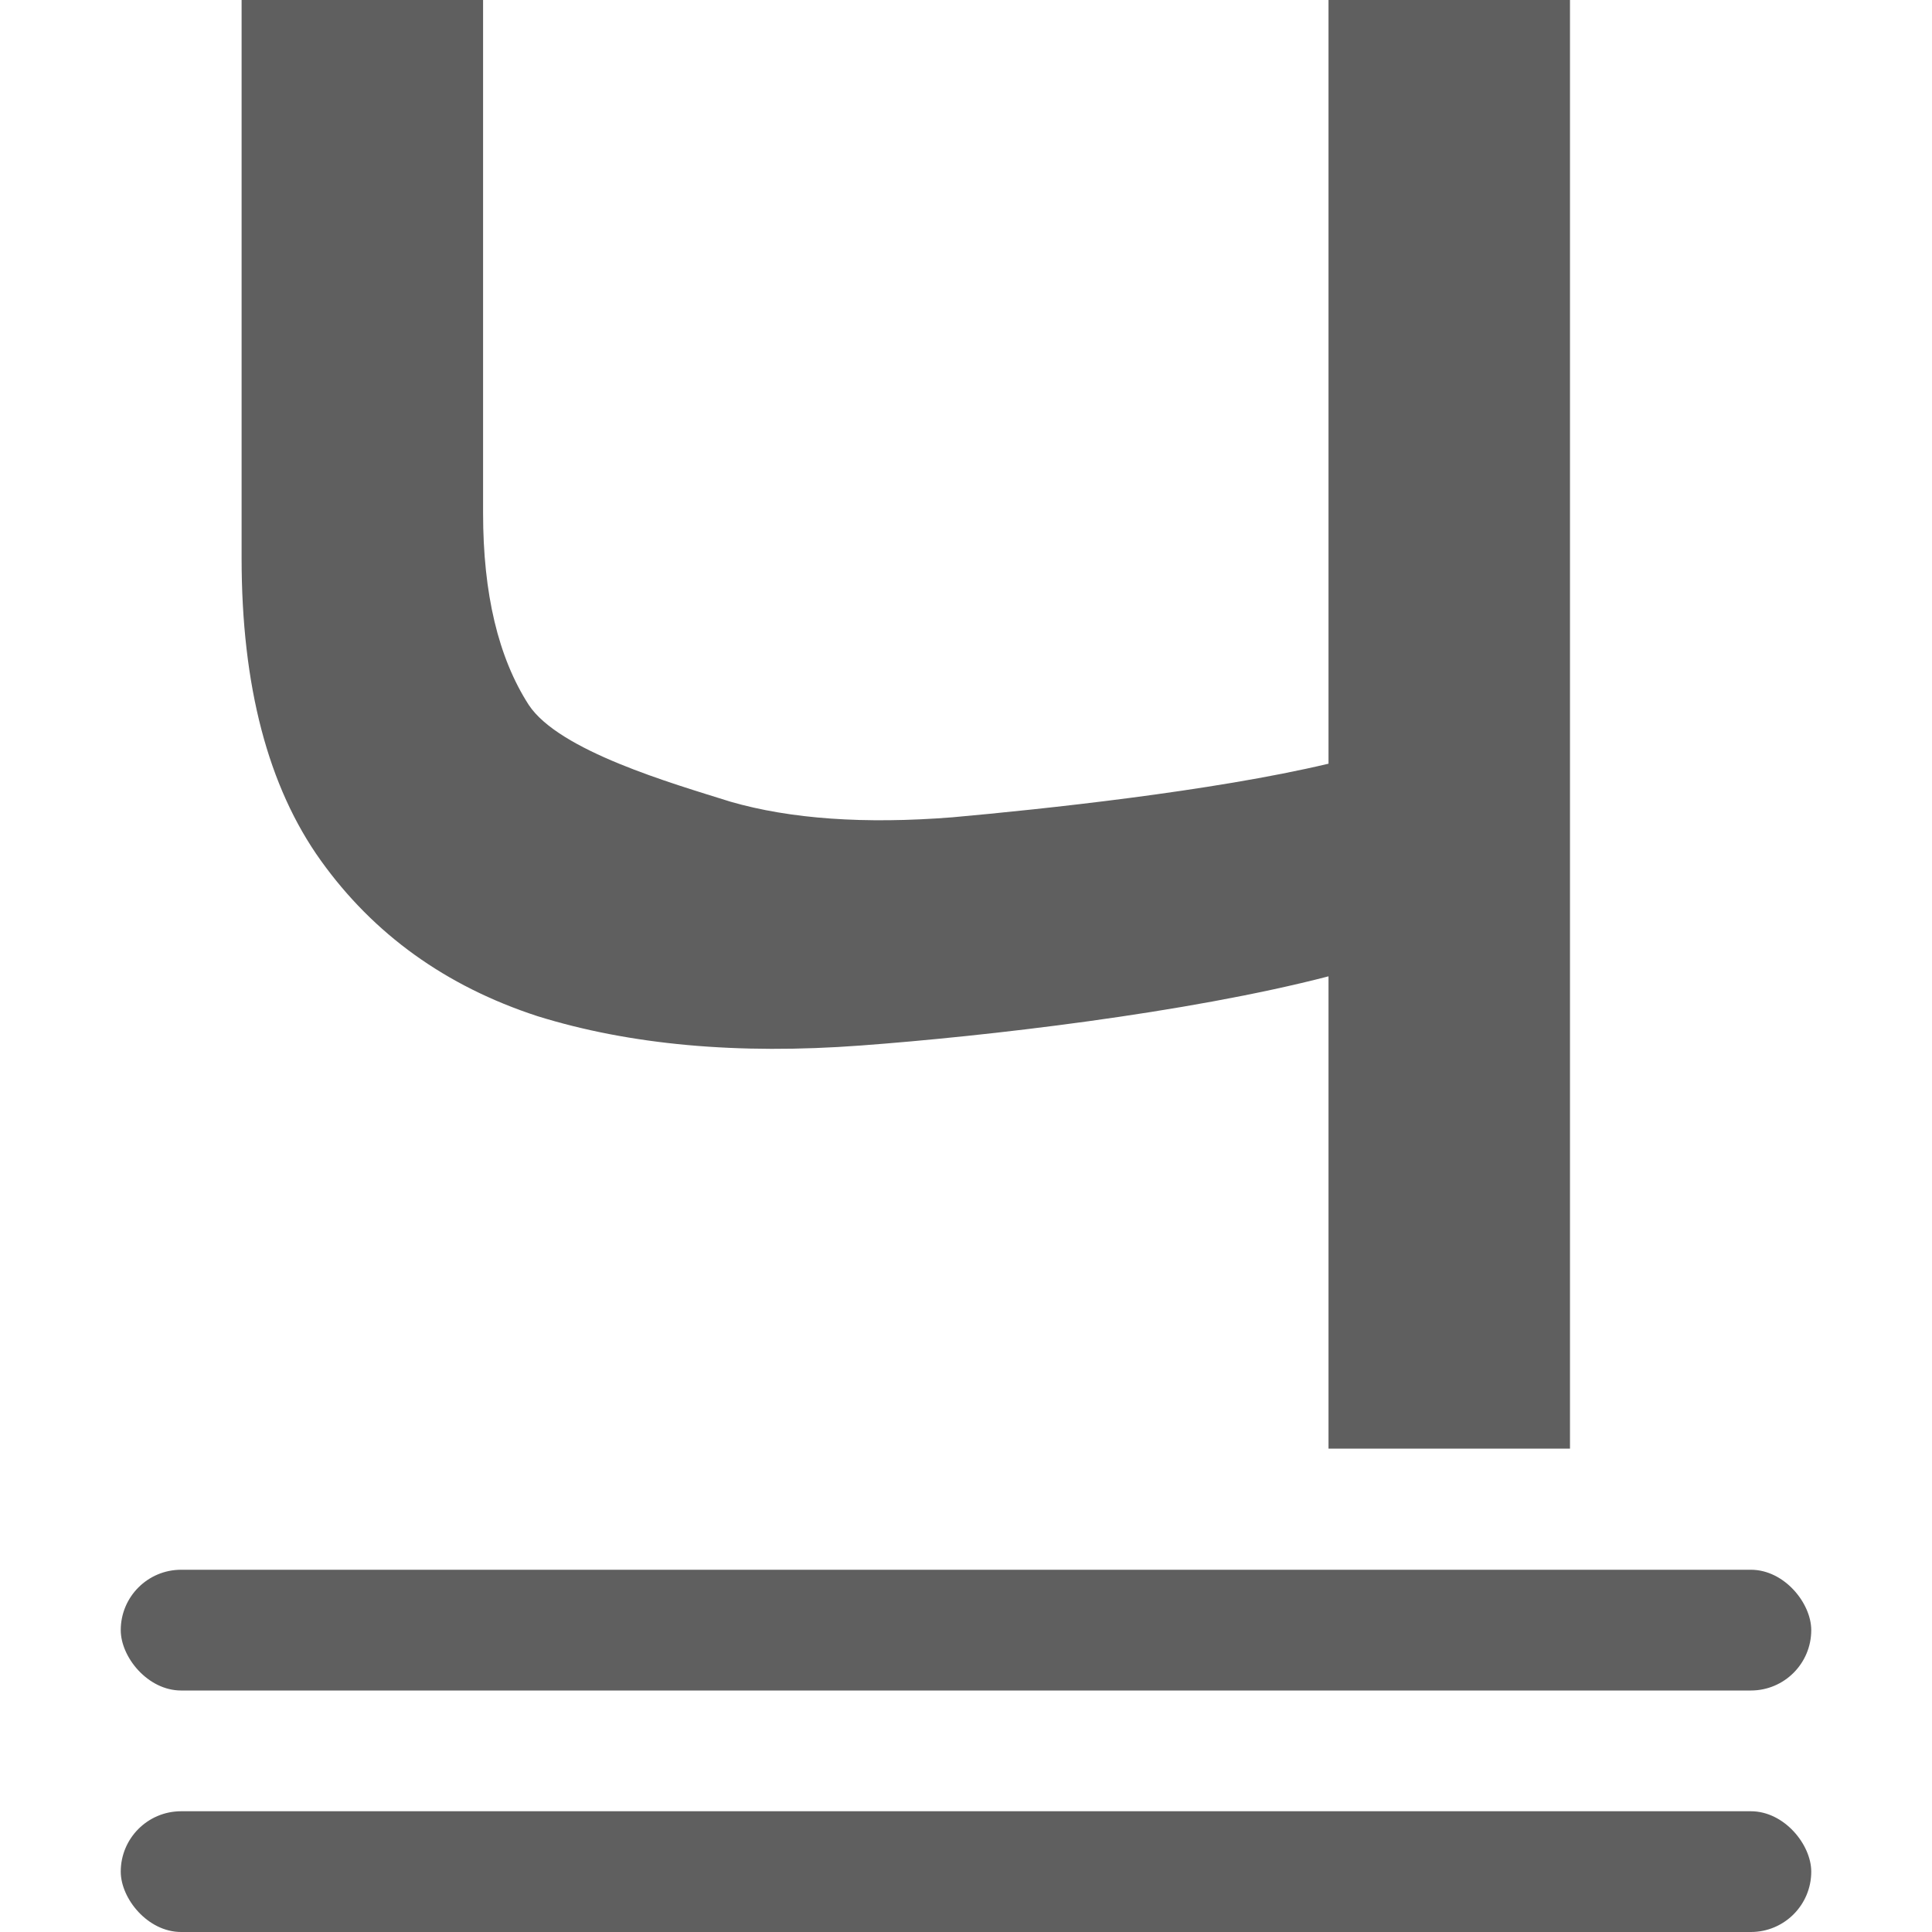 <svg viewBox="0 0 16 16" xmlns="http://www.w3.org/2000/svg">/&amp;amp;gt;<g fill="#5f5f5f"><rect height="1" ry=".5" width="14" x="1" y="15"/><rect height="1" ry=".5" width="14" x="1" y="13"/><path d="m12.886 12.106h-1.982l0-3.947c-1.165.308-2.817.501-3.838.578-1.011.077-1.897-.005-2.657-.246-.751-.25-1.343-.684-1.776-1.3s-.65-1.459-.65-2.527v-4.665l1.982 0v4.289c0 .674.125 1.208.375 1.603.25.385 1.175.655 1.657.809.491.144 1.098.188 1.82.13.732-.067 2.133-.217 3.087-.448v-6.383l1.982-0z" transform="scale(1.009 .991)"/></g></svg>